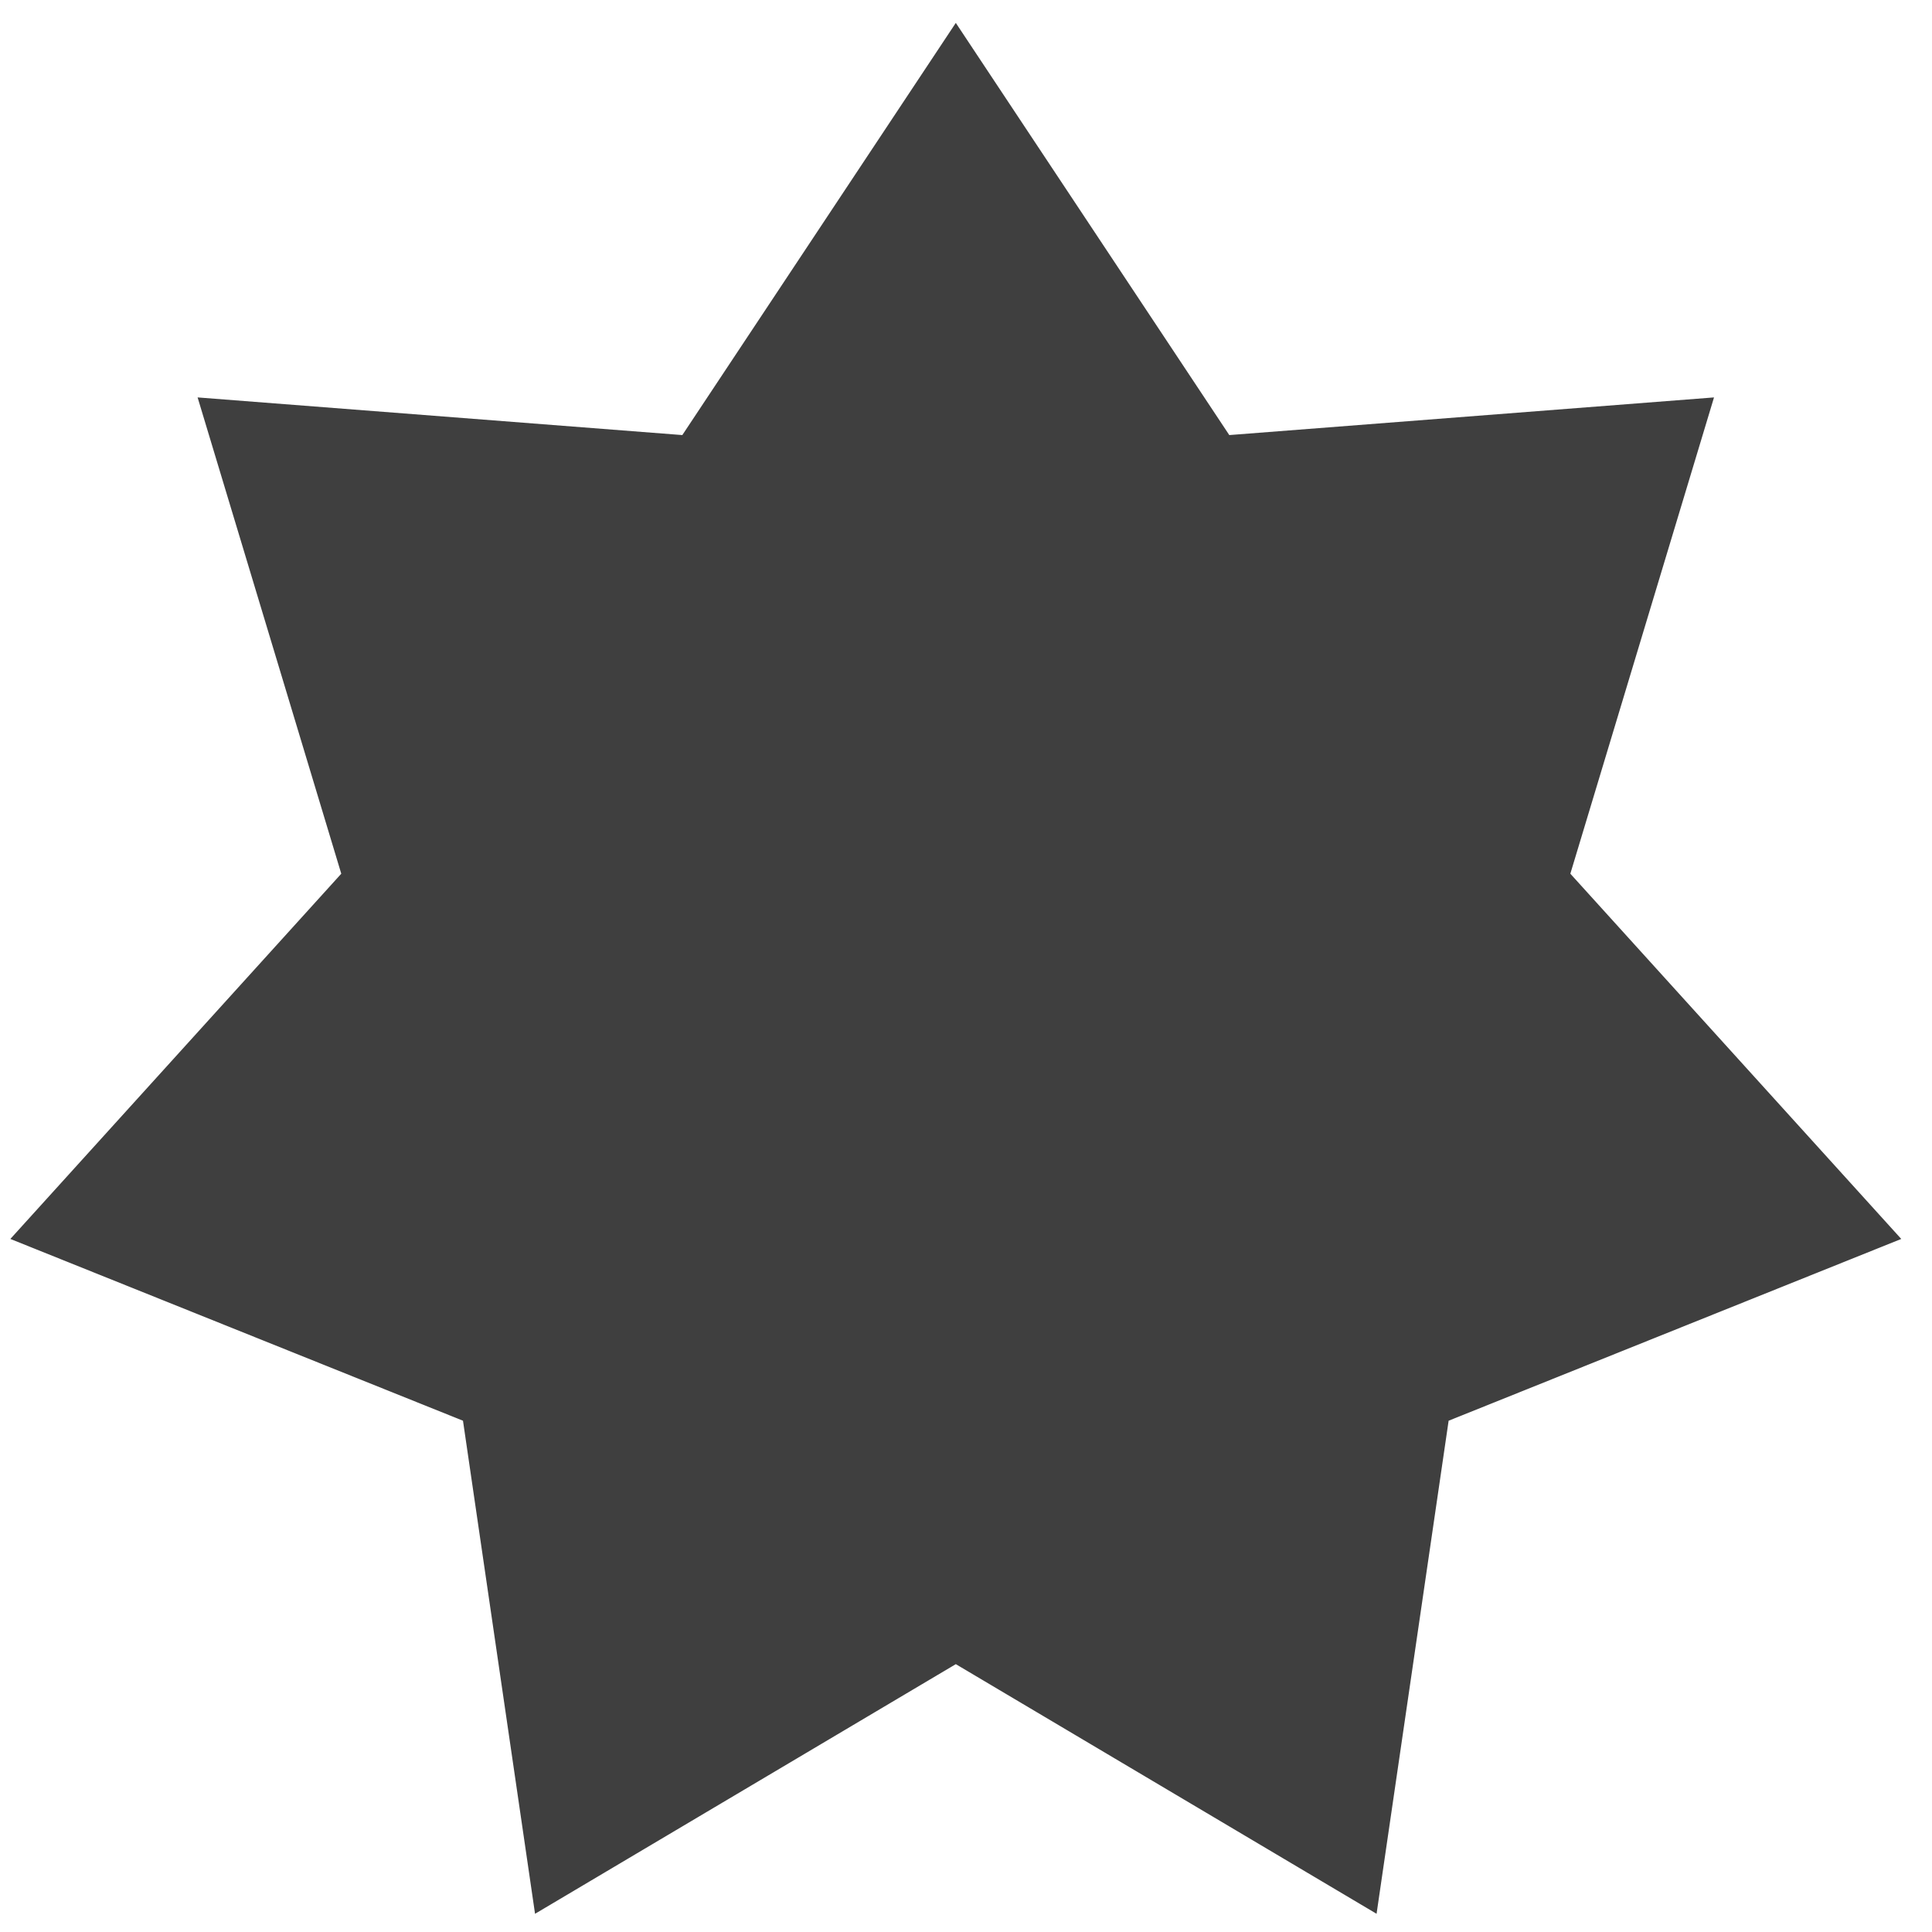 <svg width="47" height="47" viewBox="0 0 47 47" fill="none" xmlns="http://www.w3.org/2000/svg">
<path d="M23.252 0.557L16.599 10.584L4.807 9.668L8.302 21.255L0.252 30.14L11.263 34.562L13.016 46.557L23.252 40.484L33.488 46.557L35.241 34.562L46.252 30.14L38.202 21.255L41.697 9.668L29.905 10.584L23.252 0.557Z" fill="#3F3F3F"/>
</svg>

